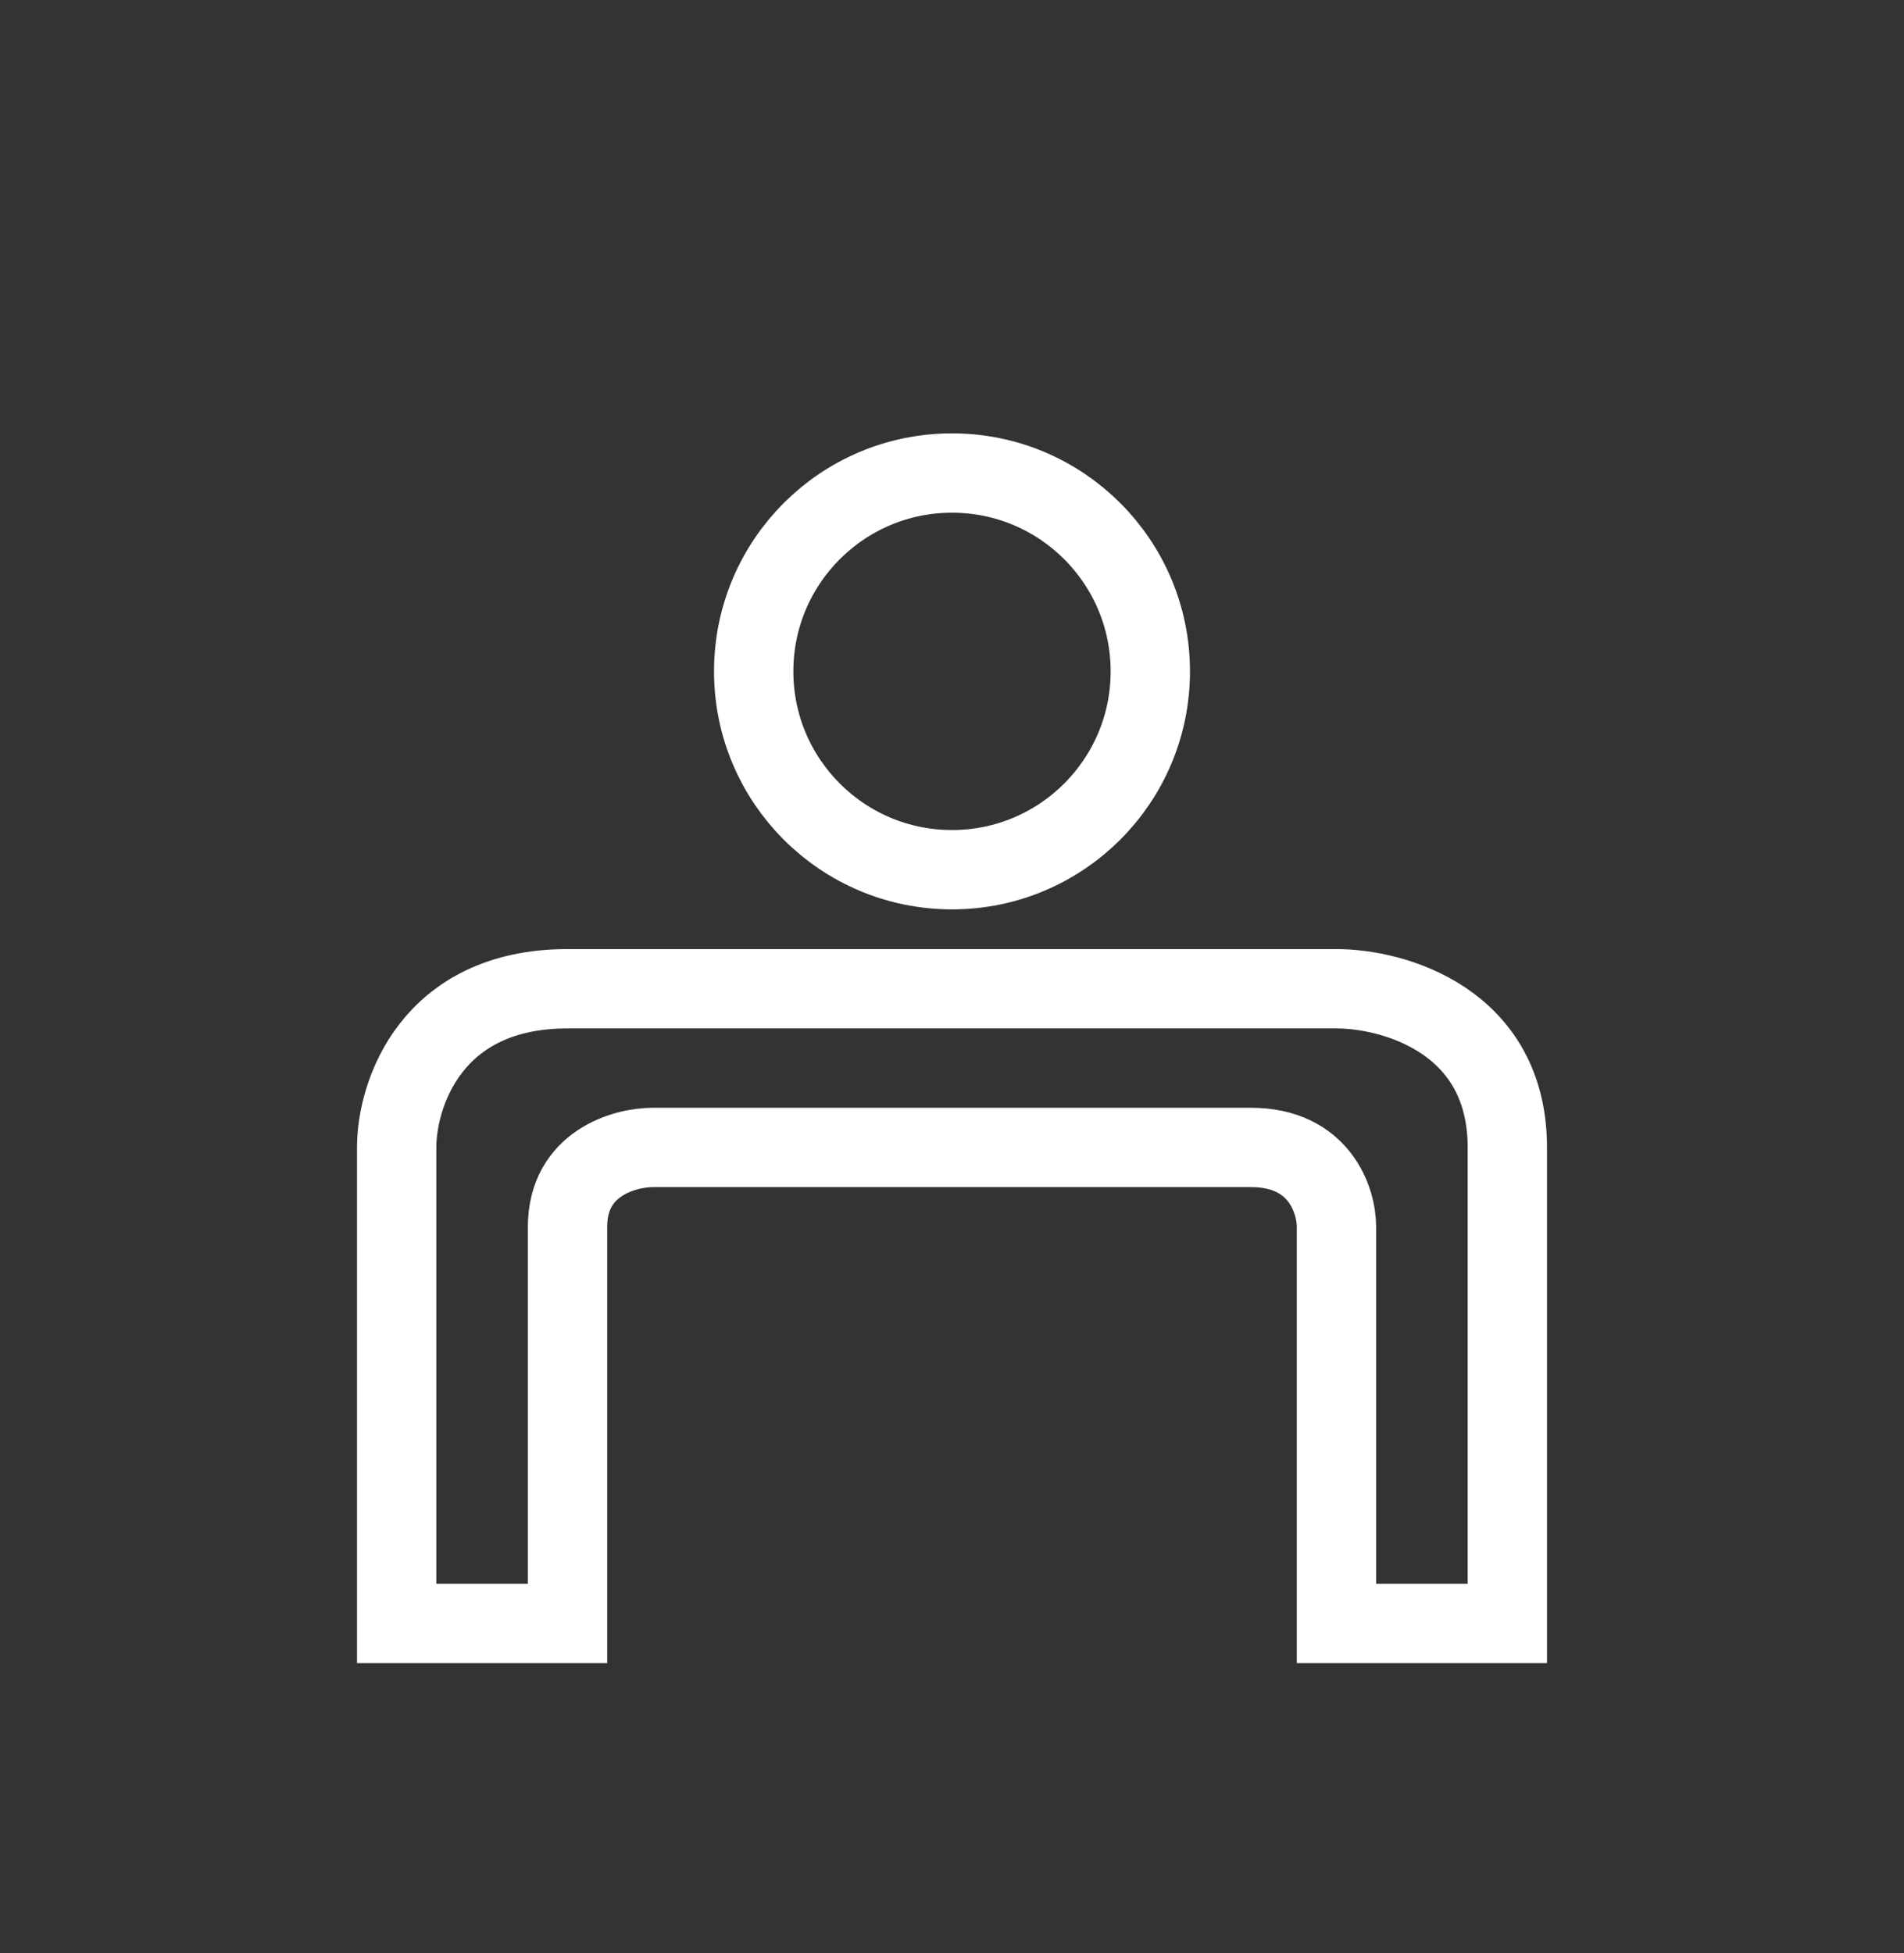 <svg width="39" height="40" viewBox="0 0 39 40" fill="none" xmlns="http://www.w3.org/2000/svg">
<rect x="0" y="0" width="39" height="40" fill="#333333" stroke="none"/>
<path d="M8.125 23.5V33.25H11.625V25.125C11.625 23.825 12.792 23.5 13.375 23.5H25.625C27.025 23.5 27.375 24.583 27.375 25.125V33.25H30.875V23.5C30.875 20.9 28.542 20.25 27.375 20.25H11.625C8.825 20.25 8.125 22.417 8.125 23.5Z" stroke="white" stroke-width="1.625"/>
<circle cx="19.5" cy="13.75" r="4.062" stroke="white" stroke-width="1.625"/>
</svg>
